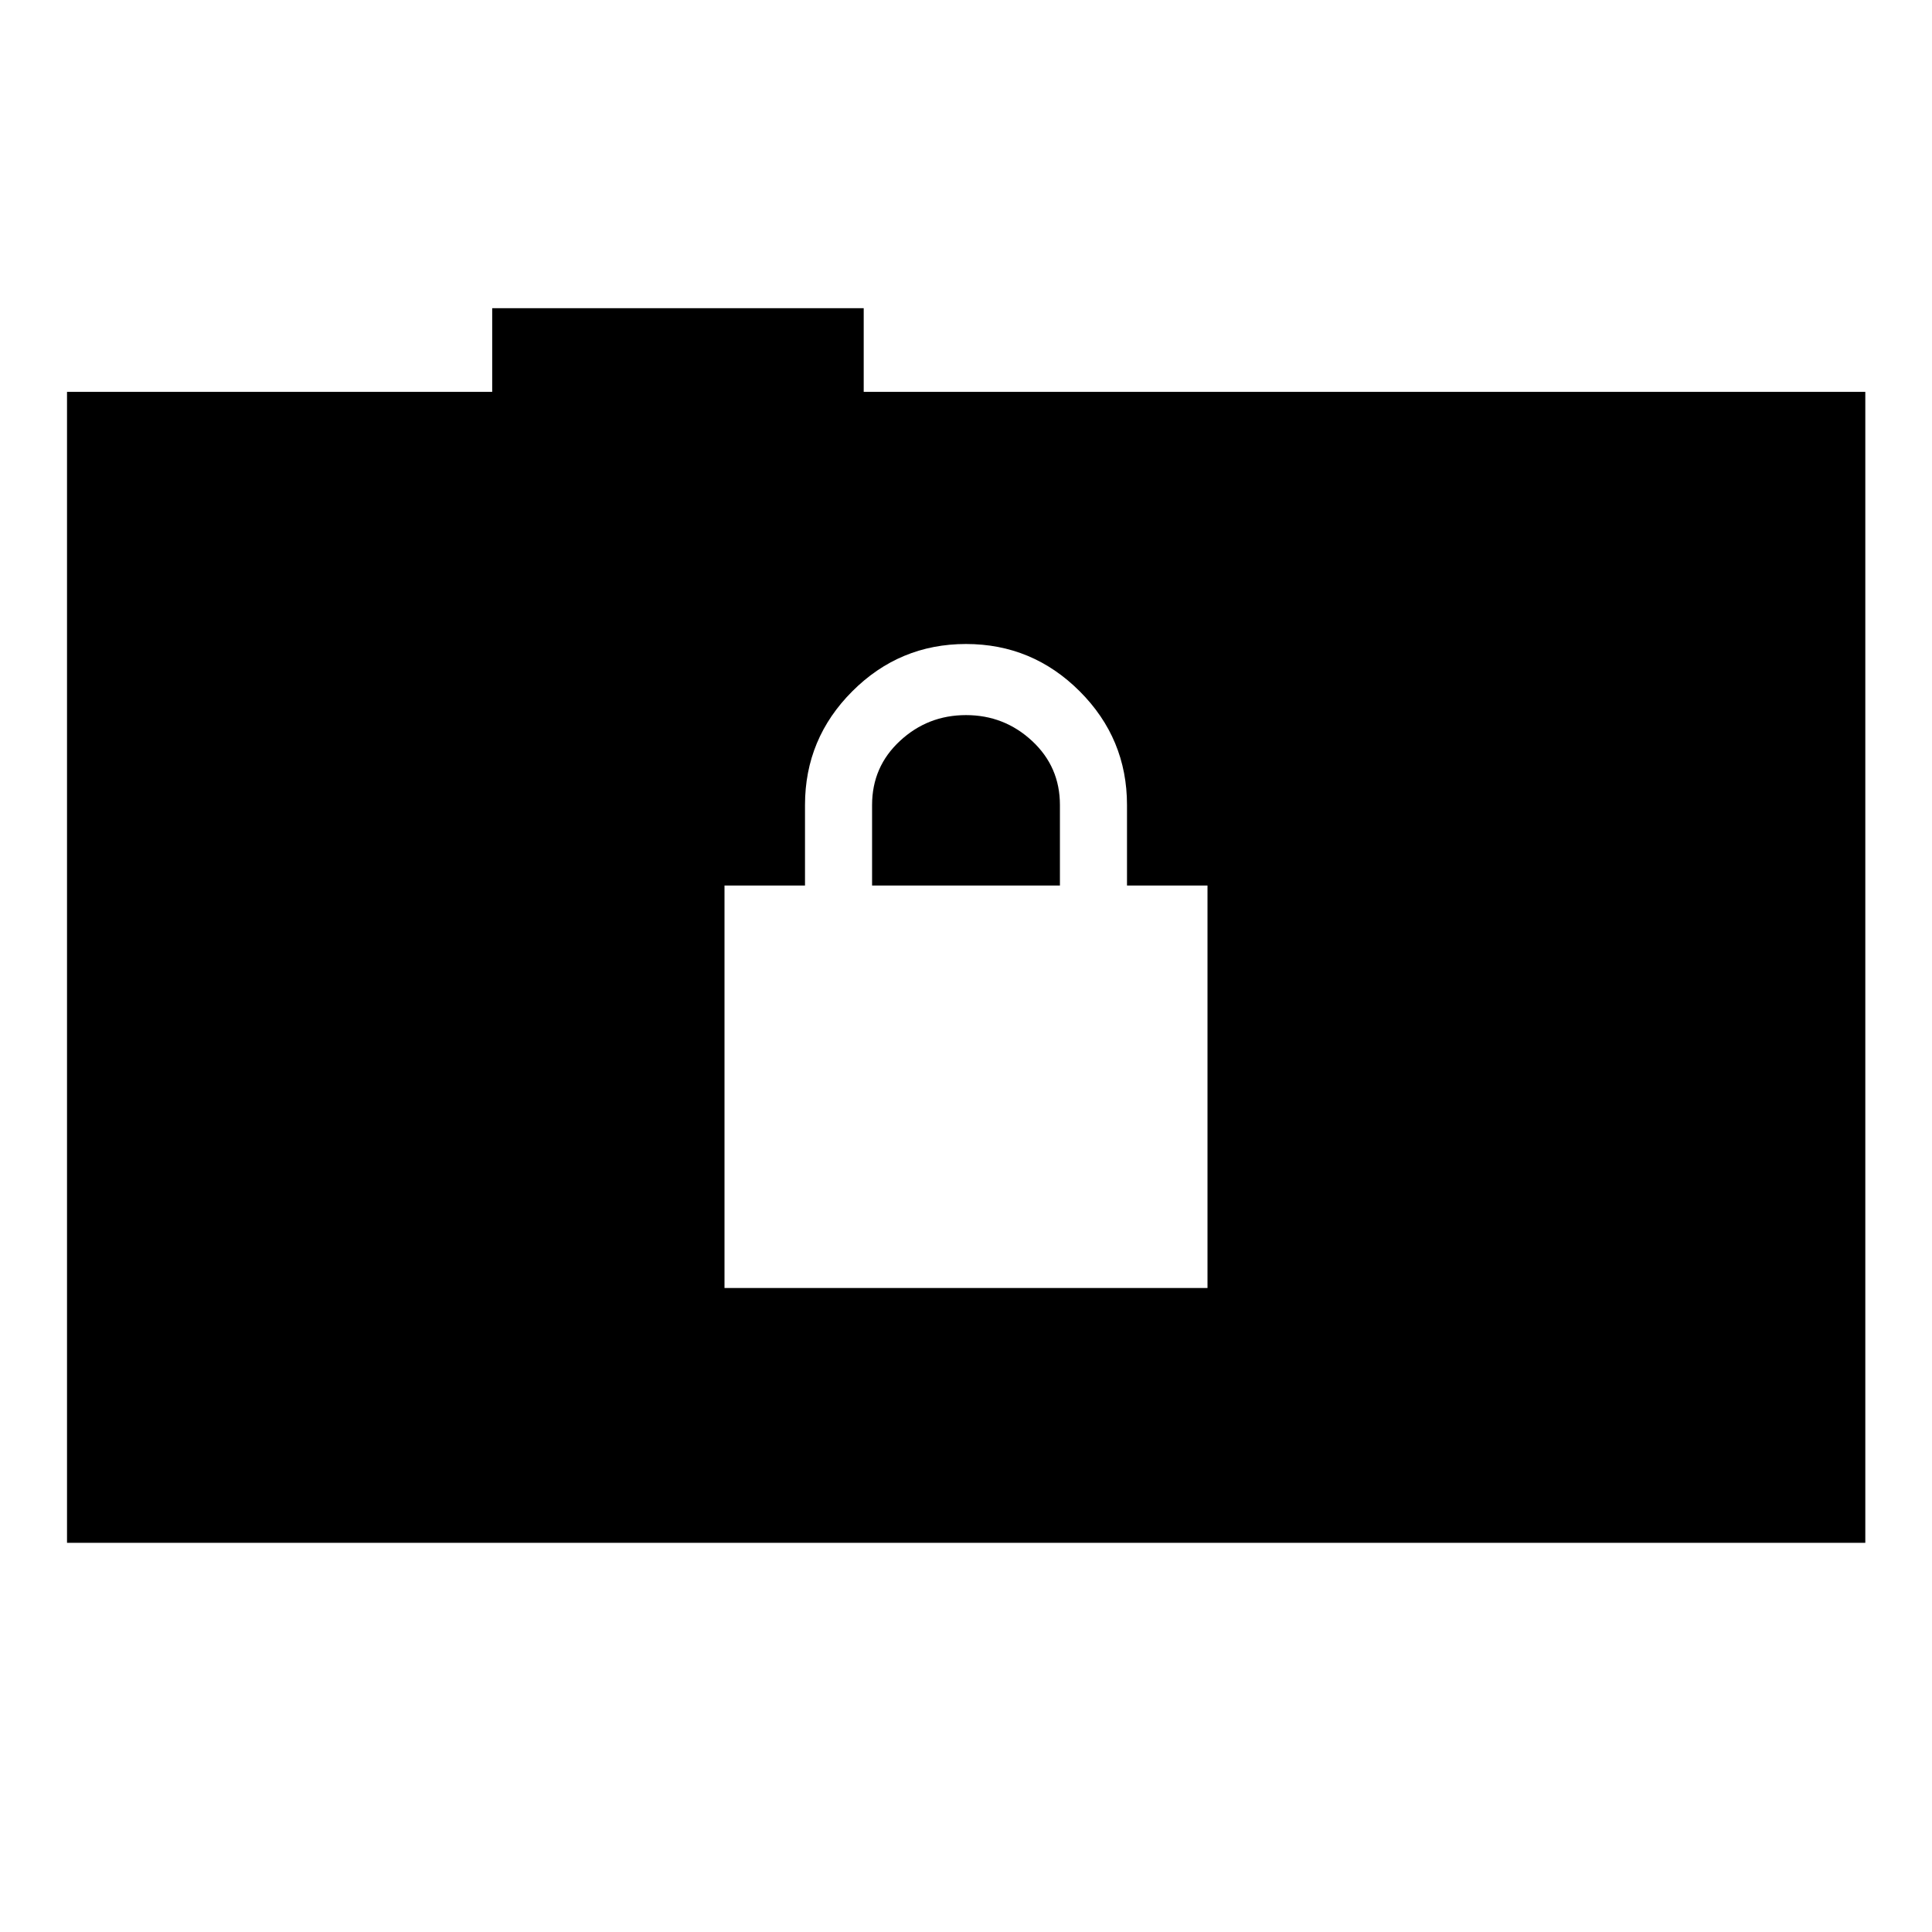 <svg xmlns="http://www.w3.org/2000/svg" height="40" viewBox="0 -960 960 960" width="40"><path d="M360-320h240v-200h-40v-40q0-33-23.5-56.5T480-640q-33 0-56.5 23.5T400-560v40h-40v200Zm73.33-200v-40q0-19 13.84-31.83Q461-604.67 480-604.67t32.83 12.84q13.84 12.85 13.84 31.83v40h-93.34ZM33.3-193.38v-571.9h211.27v-41.58h184.6v41.58h497.69v571.9H33.3Z"/></svg>